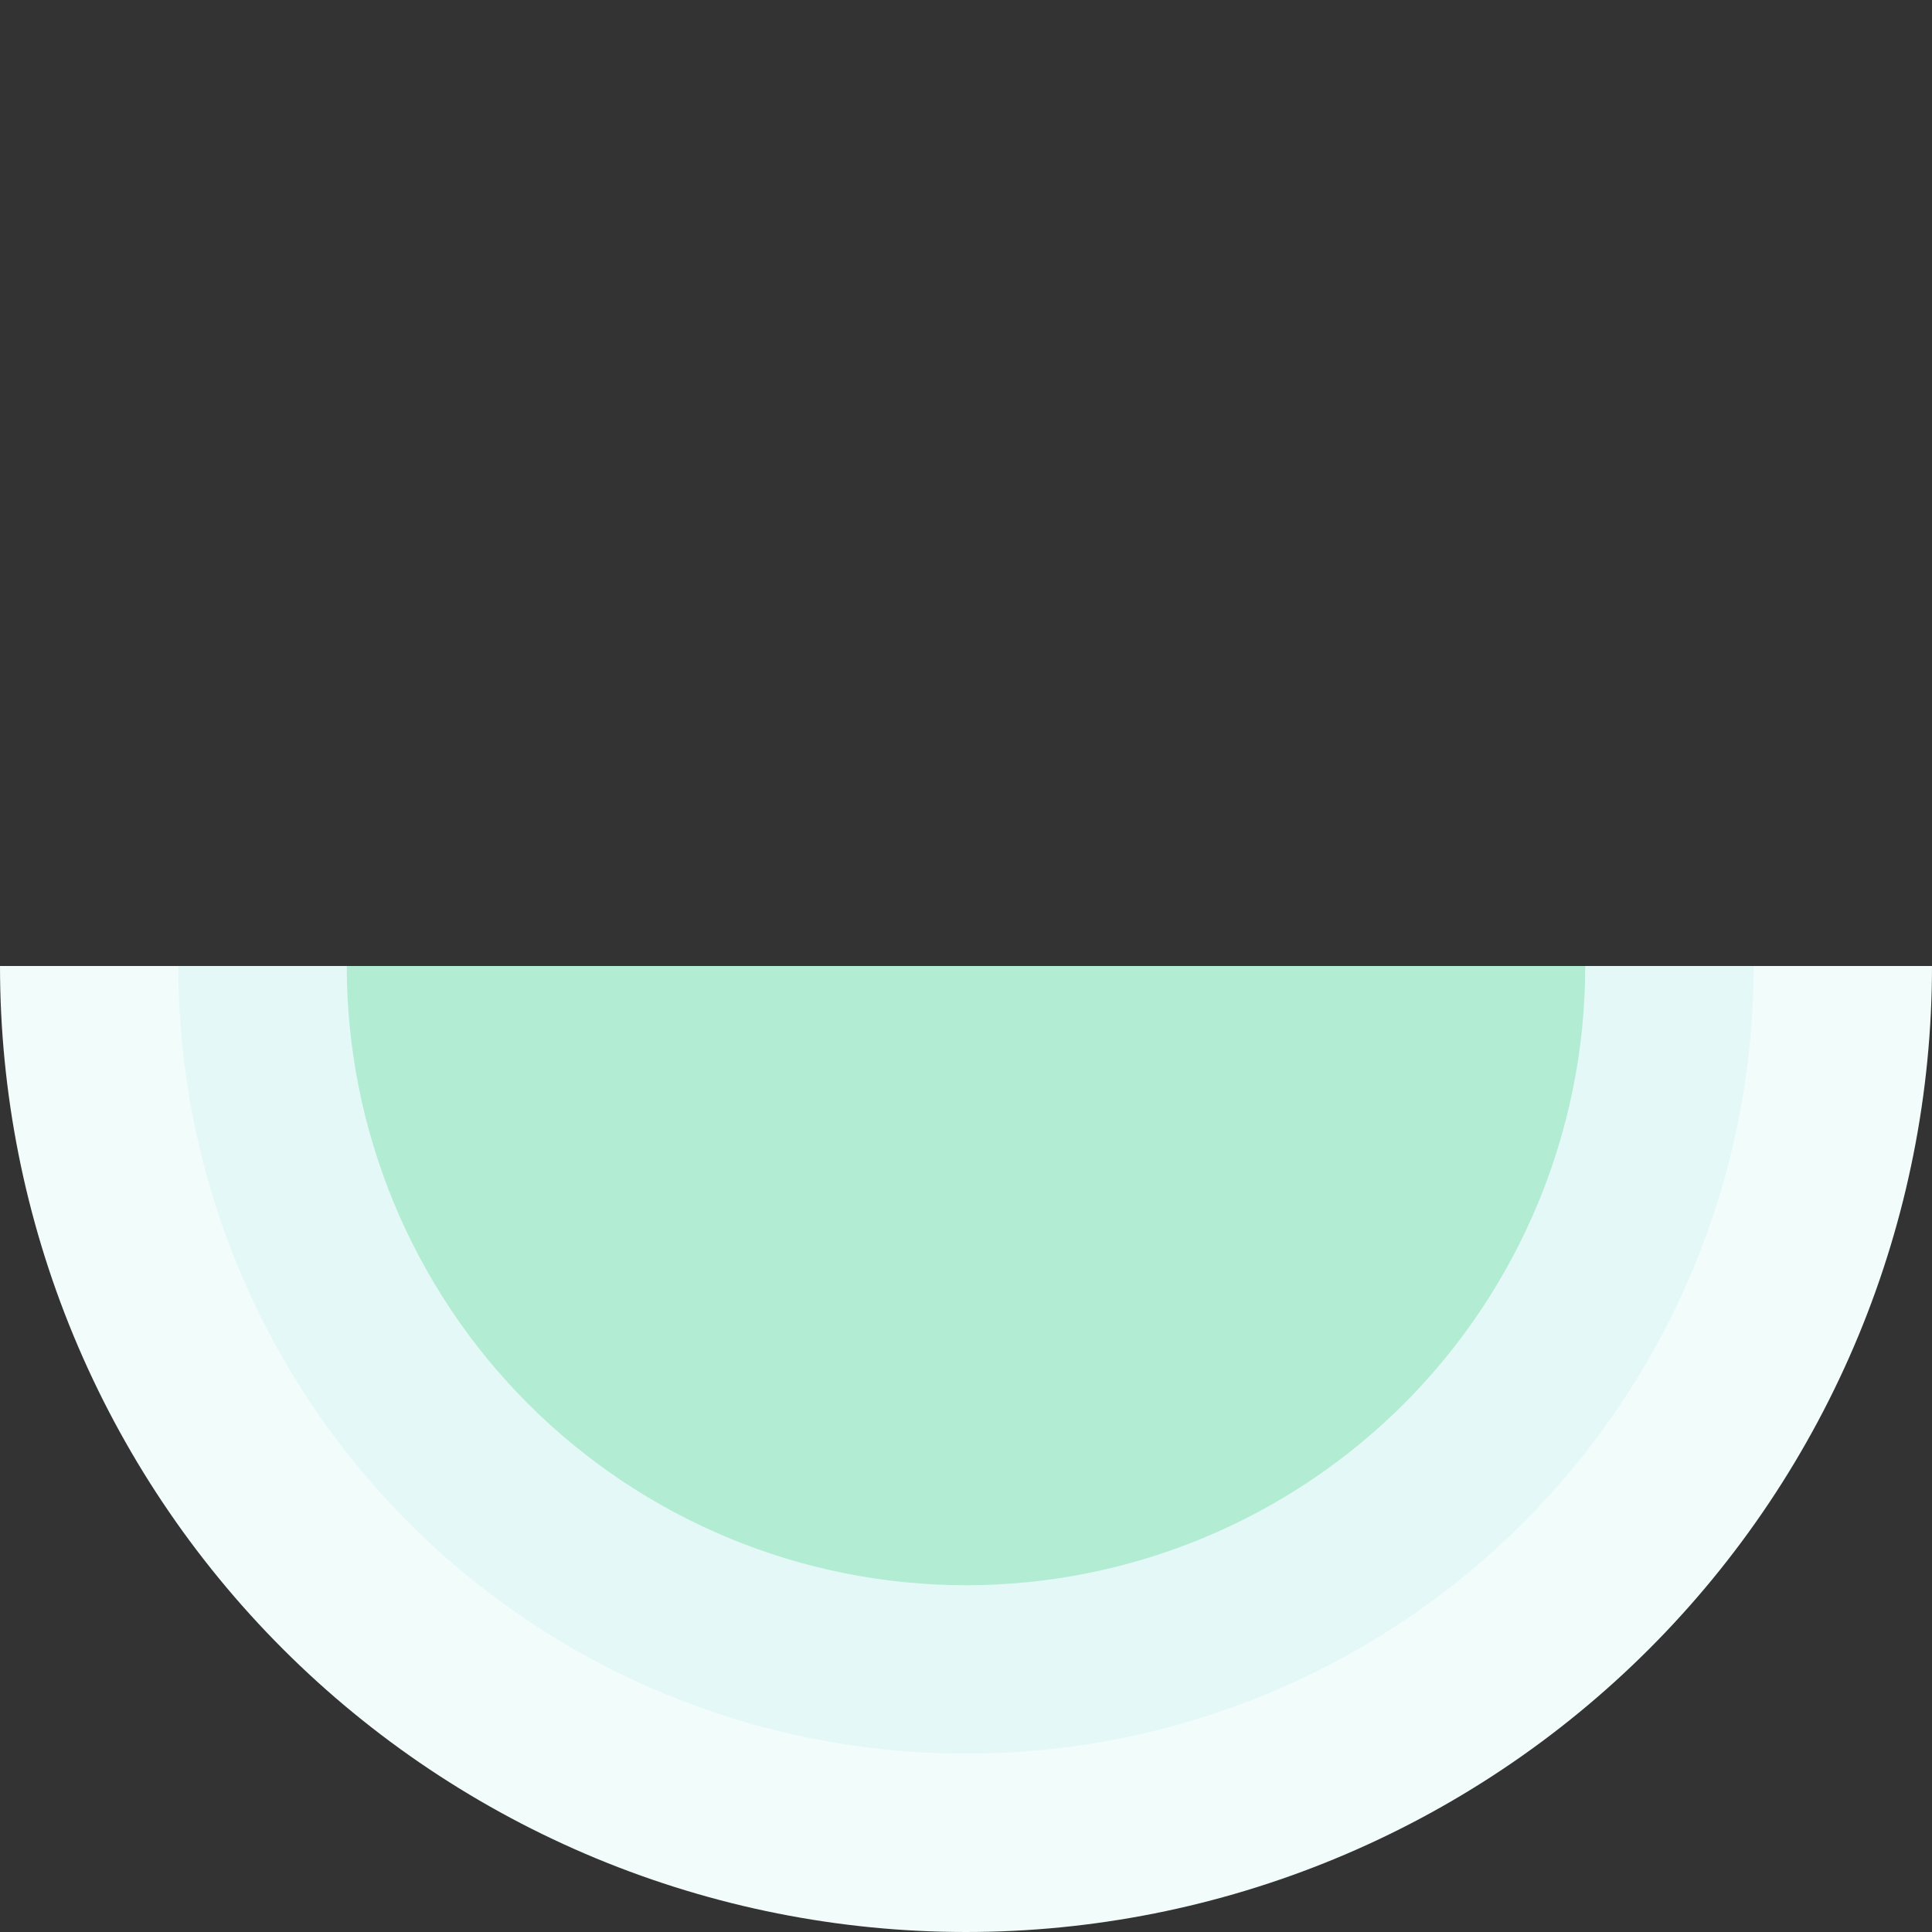 <svg width="195" height="195" viewBox="0 0 195 195" fill="none" xmlns="http://www.w3.org/2000/svg">
<rect x="0" y="0" width="195" height="195" fill="#333333" stroke="none"/>
<path d="M195 97.5C195 110.304 192.478 122.982 187.578 134.812C182.678 146.641 175.497 157.389 166.443 166.443C157.389 175.497 146.641 182.678 134.812 187.578C122.982 192.478 110.304 195 97.5 195C84.696 195 72.018 192.478 60.188 187.578C48.359 182.678 37.611 175.497 28.557 166.443C19.503 157.389 12.322 146.641 7.422 134.812C2.522 122.982 -1.11935e-06 110.304 0 97.5L97.5 97.5H195Z" fill="#F2FCFB"/>
<path d="M177 97.5C177 107.94 174.944 118.278 170.948 127.923C166.953 137.569 161.097 146.333 153.715 153.715C146.333 161.097 137.569 166.953 127.923 170.948C118.278 174.944 107.94 177 97.5 177C87.06 177 76.722 174.944 67.077 170.948C57.431 166.953 48.667 161.097 41.285 153.715C33.903 146.333 28.047 137.569 24.052 127.923C20.056 118.278 18 107.94 18 97.5L97.5 97.5H177Z" fill="#E4F8F7"/>
<path d="M160 97.5C160 114.076 153.415 129.973 141.694 141.694C129.973 153.415 114.076 160 97.5 160C80.924 160 65.027 153.415 53.306 141.694C41.585 129.973 35 114.076 35 97.5L97.5 97.5H160Z" fill="#B2ECD3"/>
</svg>
